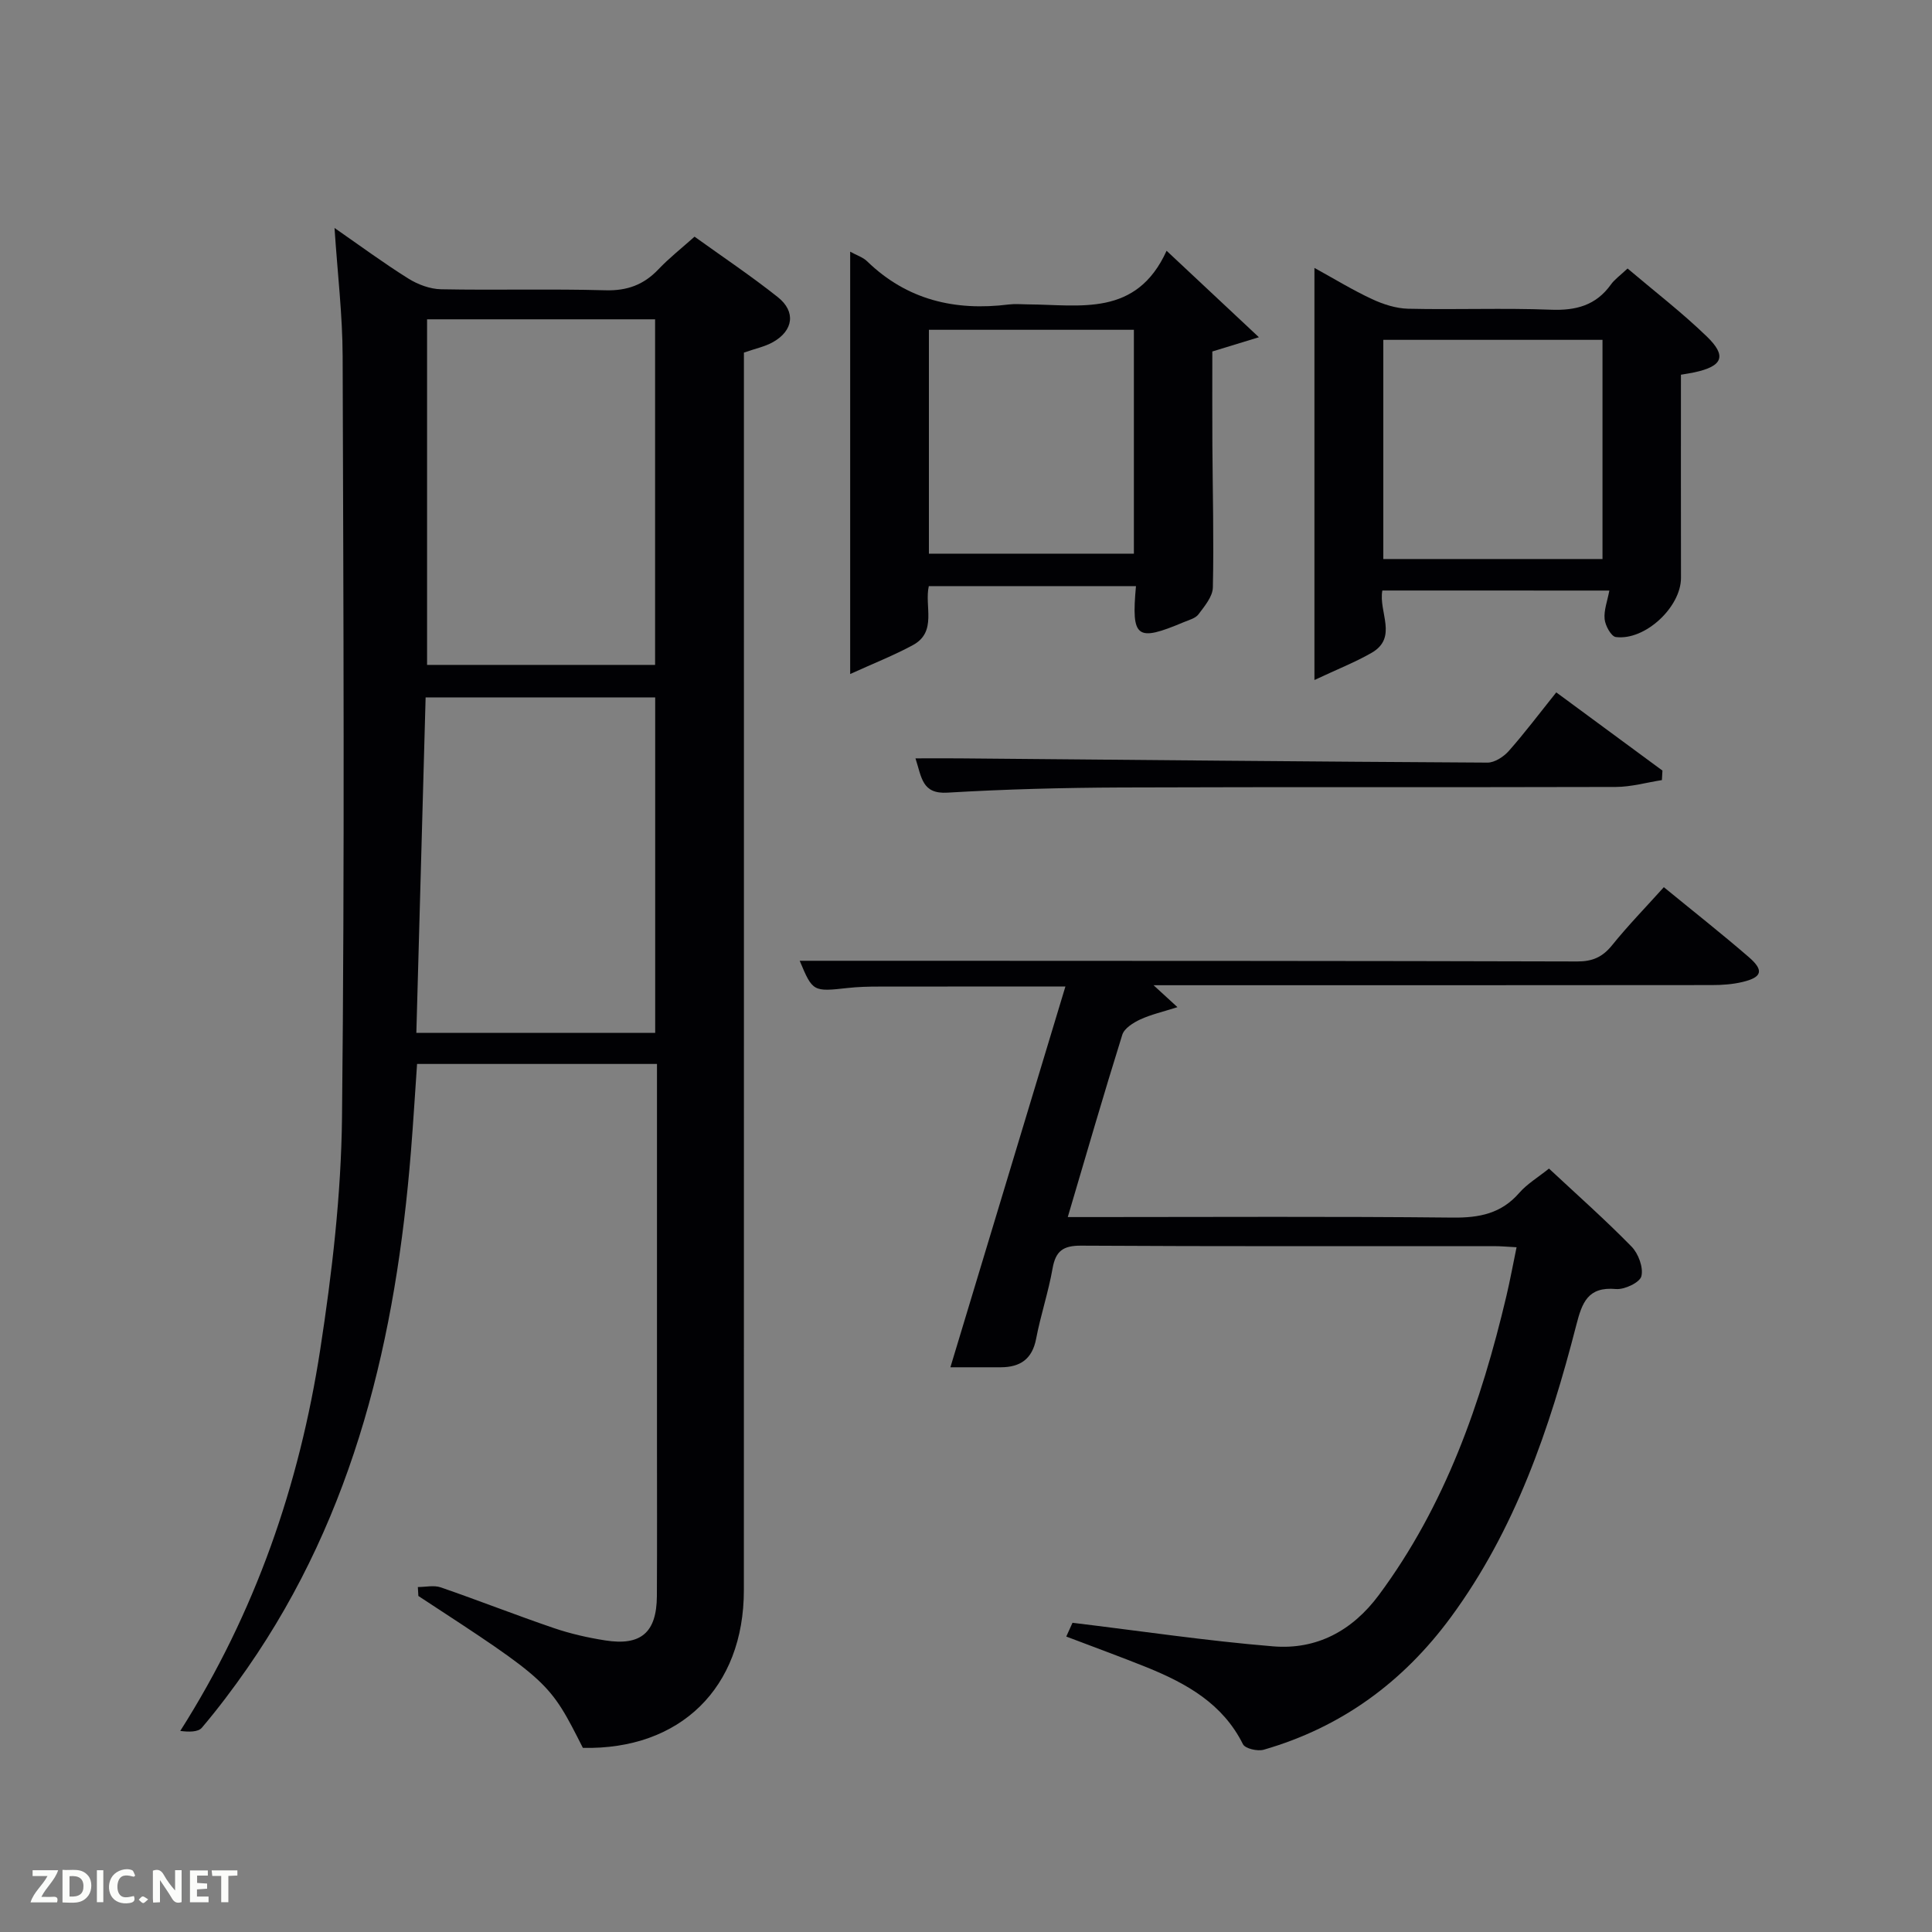 <svg enable-background="new 0 0 400 400" viewBox="0 0 400 400" xmlns="http://www.w3.org/2000/svg"><rect x="0" y="0" width="400" height="400" fill="#808080" stroke="none"/><path d="m86.51 328.58c1.59 0 3.33-.42 4.75.07 7.84 2.71 15.57 5.75 23.42 8.43 3.44 1.17 7.04 1.99 10.63 2.55 7.41 1.17 10.64-1.65 10.69-9.17.06-11 .02-22 .02-33 0-23.83 0-47.66 0-71.5 0-1.8 0-3.6 0-5.68-16.65 0-32.91 0-49.67 0-.42 6-.78 12.07-1.27 18.13-3.08 38.26-11.54 74.84-33.89 106.99-2.94 4.23-6.06 8.37-9.39 12.3-.8.95-2.79.89-4.48.67 15.6-24.54 24.66-50.98 28.98-78.96 2.45-15.89 4.33-32.03 4.51-48.08.56-52.49.29-104.99.13-157.49-.02-8.61-1.06-17.21-1.68-26.64 5.32 3.69 10.18 7.28 15.28 10.47 1.98 1.24 4.5 2.18 6.8 2.22 11.33.22 22.67-.11 33.99.21 4.54.13 7.97-1.15 11.02-4.37 2.17-2.29 4.67-4.25 7.45-6.73 5.78 4.16 11.69 8.11 17.24 12.52 3.78 3 3.22 6.93-1 9.31-1.69.95-3.68 1.35-6.02 2.17v5.73c0 83.5.01 166.99-.01 250.49 0 20.23-13.16 33.09-33.33 32.66-6.94-13.72-6.94-13.72-34.06-31.45-.05-.61-.08-1.23-.11-1.85zm1.91-262.47v71.55h47.21c0-24.04 0-47.74 0-71.55-15.85 0-31.32 0-47.21 0zm47.23 147.74c0-23.53 0-46.56 0-69.46-16.06 0-31.76 0-47.53 0-.65 23.38-1.28 46.37-1.92 69.46z" fill="#010104"/><path d="m220.76 338.83c.73-1.62 1.25-2.77 1.29-2.85 14.26 1.72 27.87 3.76 41.54 4.88 9.01.74 16.39-3.22 21.89-10.63 13.76-18.55 21.17-39.77 26.41-61.93.76-3.22 1.35-6.47 2.1-10.07-1.77-.09-3.23-.23-4.69-.23-28.49-.01-56.98.07-85.47-.1-3.74-.02-5.27 1.11-5.91 4.73-.86 4.9-2.47 9.66-3.4 14.54-.81 4.23-3.3 5.89-7.3 5.91-3.57.01-7.13 0-10.45 0 8.08-26.76 15.87-52.53 23.81-78.83-13.41 0-25.99-.01-38.58.01-2.16 0-4.34.05-6.48.29-7.17.8-7.27.78-9.95-5.63h24.53c45.48.02 90.97.01 136.45.14 3.16.01 5.23-.91 7.2-3.34 3.32-4.12 7.03-7.92 10.73-12.04 6.03 4.94 11.91 9.57 17.57 14.46 3.2 2.76 2.79 4.19-1.25 5.16-2.07.5-4.27.65-6.41.65-36.49.04-72.97.03-109.46.03-1.78 0-3.55 0-6.1 0 1.76 1.62 2.93 2.68 4.95 4.54-3.03.97-5.48 1.52-7.71 2.55-1.44.67-3.29 1.83-3.71 3.16-3.86 12.34-7.45 24.76-11.29 37.75h5.73c24.66 0 49.32-.15 73.97.11 5.51.06 10.05-.83 13.78-5.12 1.61-1.85 3.82-3.16 6.15-5.03 5.8 5.41 11.65 10.59 17.1 16.16 1.41 1.44 2.48 4.33 2.03 6.13-.32 1.3-3.51 2.81-5.27 2.65-5.81-.53-7.01 2.81-8.2 7.44-5.52 21.49-12.63 42.36-25.98 60.51-9.88 13.43-22.67 22.8-38.74 27.43-1.27.37-3.85-.23-4.3-1.14-4.19-8.4-11.65-12.55-19.79-15.87-5.36-2.16-10.81-4.14-16.79-6.42z" fill="#010104"/><path d="m241.53 51.92c6.83 6.4 12.46 11.67 19.11 17.9-4.08 1.25-6.53 2-9.64 2.95 0 6.14-.03 12.76.01 19.38.06 9.83.32 19.66.1 29.48-.04 1.89-1.71 3.86-2.97 5.55-.62.84-1.98 1.18-3.05 1.63-9.79 4.12-10.88 3.33-9.9-7.46-14.24 0-28.45 0-42.89 0-.95 4.15 1.78 9.46-3.29 12.21-3.91 2.12-8.09 3.76-12.99 5.99 0-30.15 0-58.57 0-87.44 1.33.74 2.64 1.14 3.51 1.99 8.25 8.01 18.2 10.33 29.31 8.94 1.31-.16 2.66-.03 4-.02 10.79.06 22.43 2.67 28.69-11.1zm-6.77 16.36c-14.28 0-28.31 0-42.44 0v46.35h42.44c0-15.63 0-30.88 0-46.35z" fill="#010104"/><path d="m286.2 122.26c-.83 4.46 3.31 9.74-2.26 12.92-3.42 1.96-7.13 3.41-11.8 5.61 0-29.39 0-56.96 0-85.32 4.17 2.29 7.93 4.6 11.91 6.45 2.32 1.08 4.97 1.94 7.49 2 9.83.23 19.67-.18 29.49.2 5.22.21 9.37-.86 12.49-5.21.76-1.06 1.89-1.85 3.45-3.32 5.43 4.61 11.19 9.04 16.39 14.06 4.23 4.08 3.3 6.18-2.56 7.44-.78.17-1.57.28-2.78.49 0 14.13-.02 28.1.01 42.06.01 6.02-7.42 13.03-13.49 12.25-.96-.12-2.19-2.36-2.32-3.71-.18-1.82.57-3.74.98-5.91-16.03-.01-31.45-.01-47-.01zm45.58-51.9c-15.45 0-30.48 0-45.38 0v45.38h45.38c0-15.19 0-30.11 0-45.38z" fill="#010104"/><path d="m322.21 143.35c7.62 5.61 14.8 10.9 21.98 16.19-.04.66-.08 1.31-.11 1.97-3.18.5-6.36 1.41-9.54 1.42-34.16.1-68.32-.02-102.48.11-11.97.05-23.96.36-35.91 1.07-5.27.31-5.32-3.15-6.61-7.1 3.23 0 6.11-.02 9 0 36.47.32 72.95.68 109.42.88 1.49.01 3.36-1.21 4.42-2.41 3.29-3.72 6.29-7.71 9.83-12.13z" fill="#010104"/><g fill="#fbfcfa"><path d="m37.59 393.81c-.92.31-1.52.05-2-.78-.7-1.2-1.52-2.34-2.47-3.78v4.59c-.55.03-.95.05-1.41.07-.03-.37-.06-.64-.06-.91 0-1.91 0-3.81 0-5.7 1.13-.41 1.77-.03 2.29.91.62 1.11 1.38 2.14 2.31 3.19v-4.2h1.35v6.61z"/><path d="m12.94 393.88v-6.75c1.9.19 3.93-.54 5.37 1.29.8 1.01.78 2.88.03 3.97-1.37 1.97-3.4 1.51-5.4 1.49m1.45-1.22c2.04.12 2.92-.58 2.89-2.21-.03-1.51-.98-2.19-2.89-2z"/><path d="m11.81 393.87h-5.49c.68-2.18 2.47-3.48 3.51-5.45h-3.08v-1.21h5.29c-.71 2.13-2.44 3.48-3.47 5.51.86 0 1.63.04 2.39-.01.79-.05 1.14.21.85 1.16"/><path d="m39.33 393.86v-6.61h3.7v1.07h-2.22v1.52c.68.04 1.34.09 2.07.13v1.07c-.72.05-1.38.09-2.1.14v1.48h2.4v1.19h-3.85z"/><path d="m27.71 388.56c-1.15-.3-2.46-.61-3.1.64-.37.73-.41 1.93-.06 2.67.63 1.35 1.99.93 3.17.68.35.94-.01 1.32-.93 1.46-1.62.25-3.05-.27-3.76-1.48-.72-1.24-.6-3.03.31-4.17.88-1.11 2.71-1.7 4-1.16.32.13.44.74.65 1.12-.1.08-.19.16-.28.24"/><path d="m49.15 387.24v1.07c-.59.02-1.17.05-1.87.08v5.44h-1.48v-5.44h-1.85c-.05-.4-.08-.73-.13-1.15z"/><path d="m20.06 387.21h1.33v6.62h-1.33z"/><path d="m30.68 393.25c-.49.38-.8.79-1.05.76-.32-.05-.6-.45-.9-.7.26-.24.51-.64.8-.67.29-.04.62.3 1.15.61"/></g></svg>
